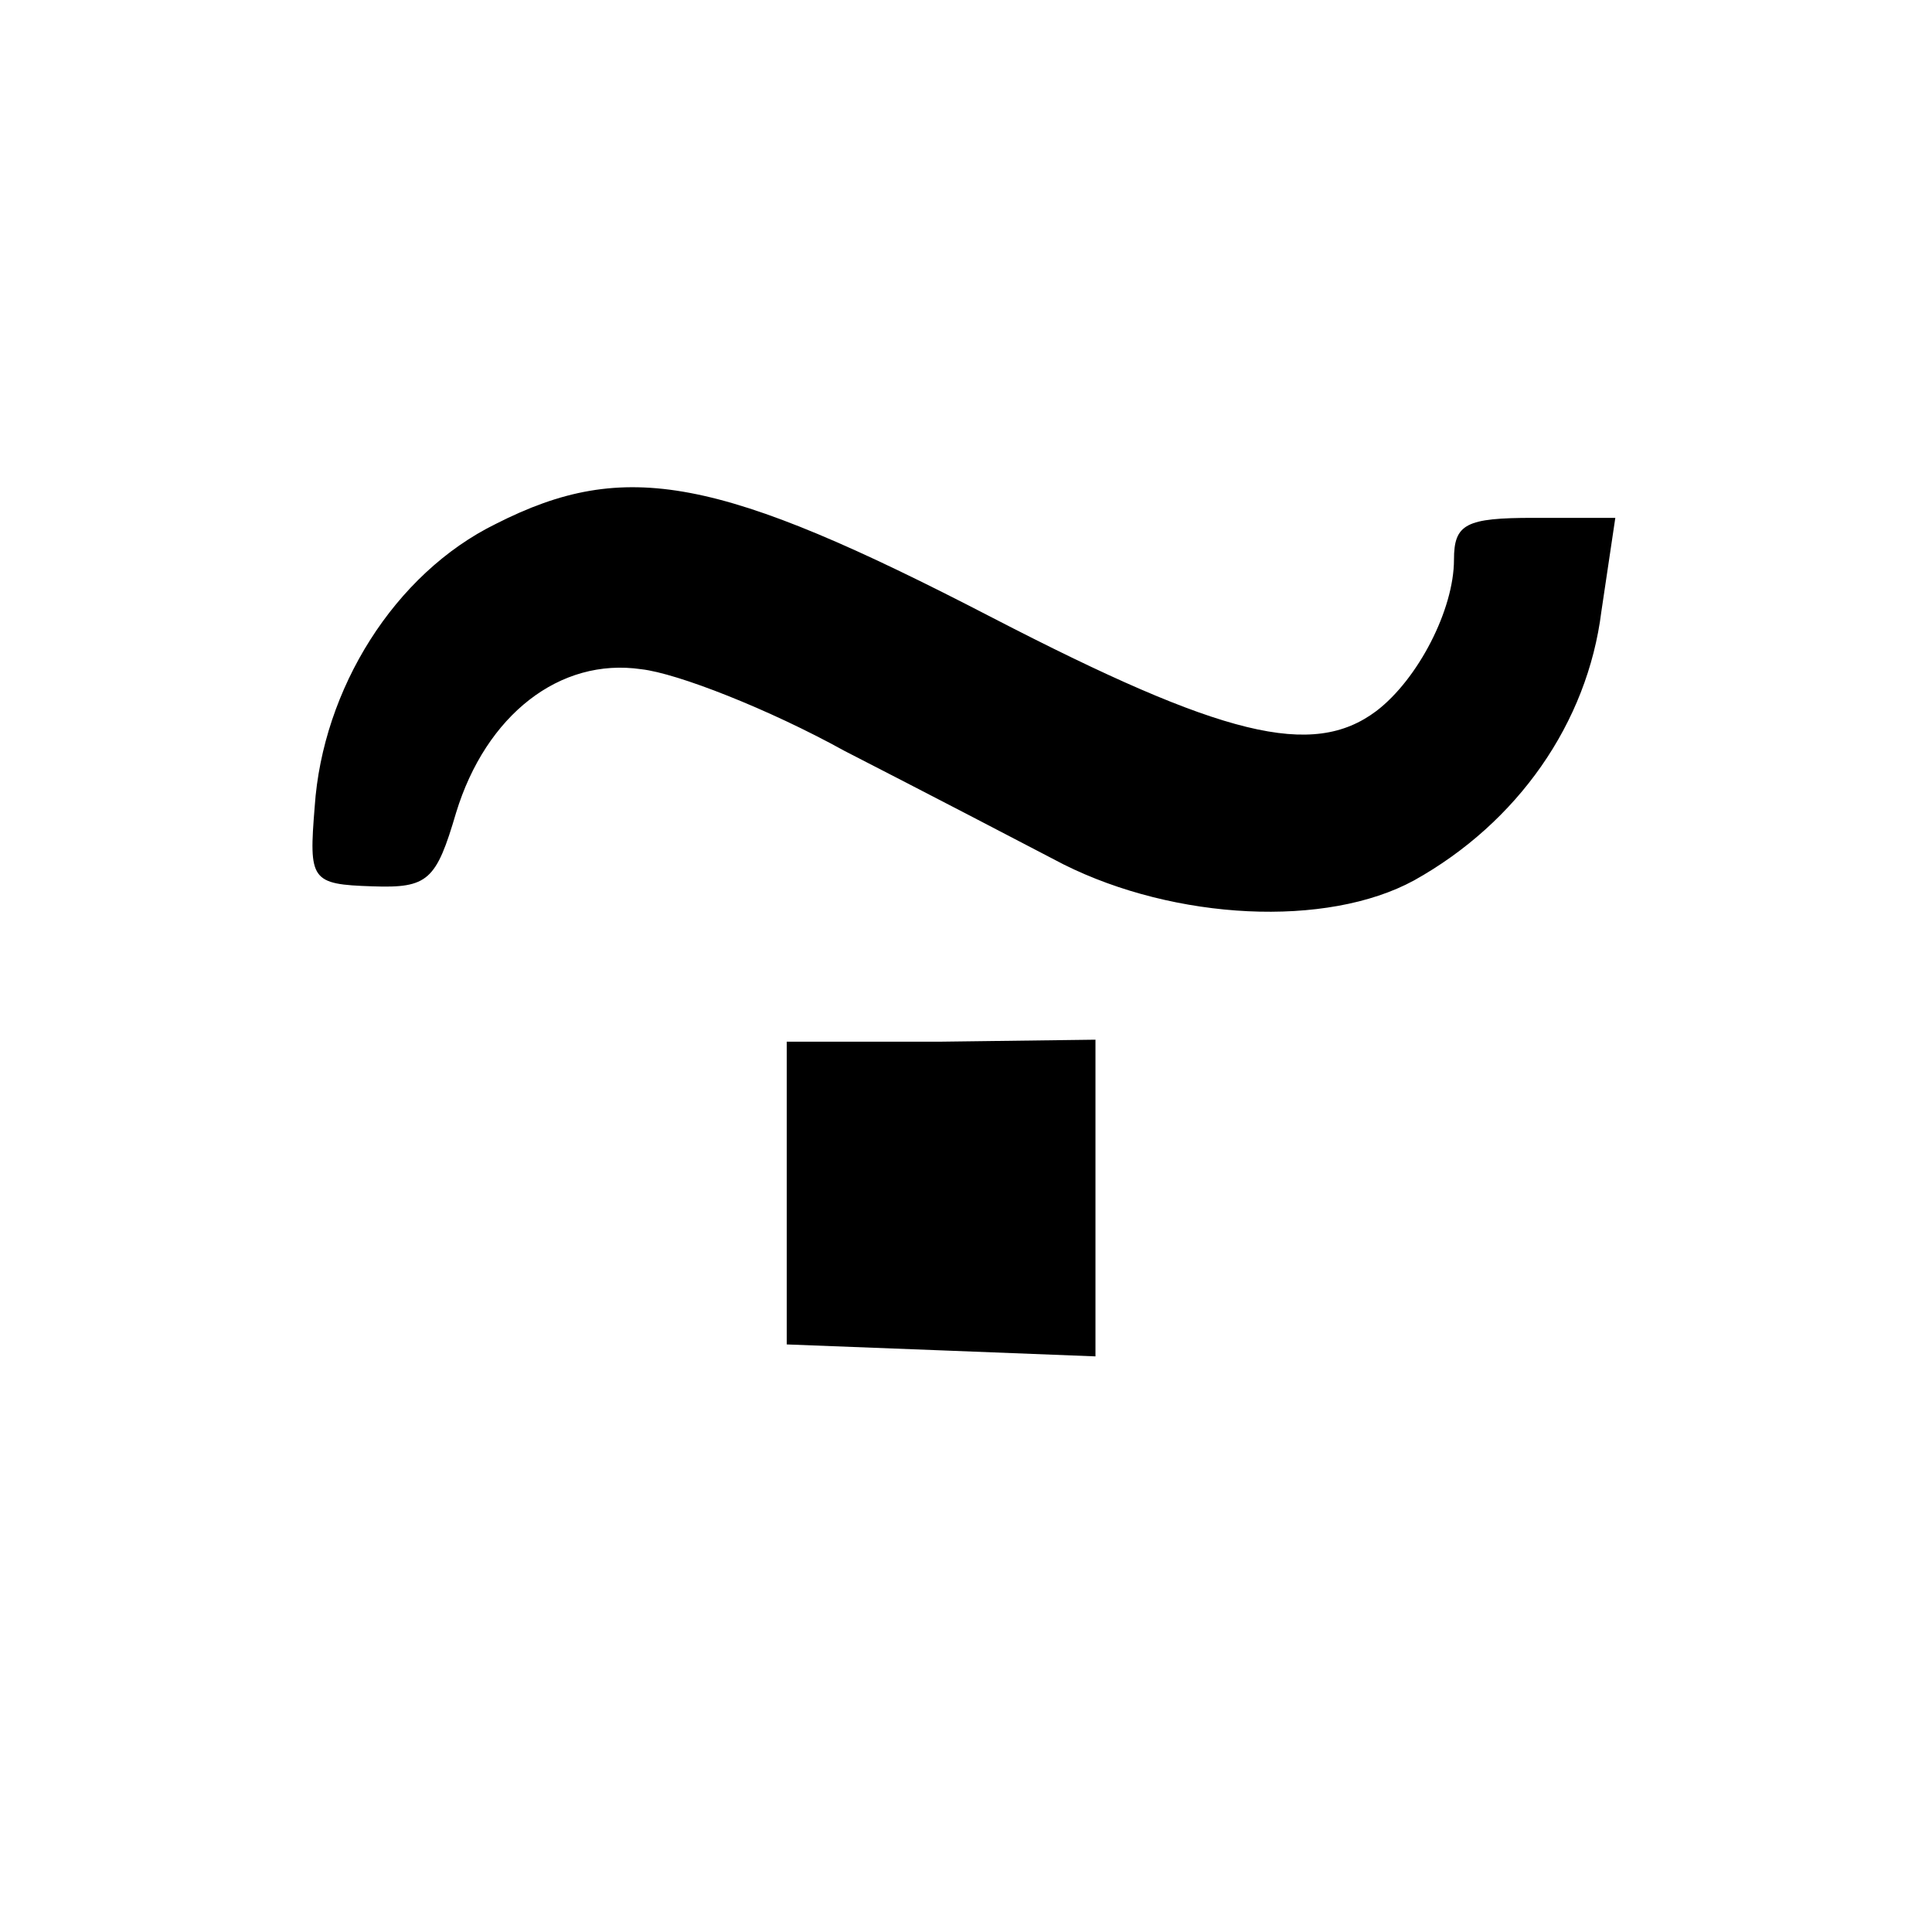 <svg version="1" xmlns="http://www.w3.org/2000/svg" width="129.333" height="129.333" viewBox="0 0 97 97"><path d="M24.9 26.3c-5.1 2.5-8.7 8.3-9.1 14.2-.3 3.7-.2 3.9 2.9 4 2.8.1 3.2-.3 4.2-3.7 1.5-4.9 5.2-7.8 9.3-7.2 1.8.2 6.4 2 10.2 4.1 3.9 2 8.9 4.6 11 5.7 5.6 2.8 13.2 3.2 17.6.8 5.2-2.9 8.7-7.9 9.4-13.5l.7-4.7H77c-3.4 0-4 .3-4 2.1 0 2.5-1.8 6-3.9 7.6-3.2 2.4-7.7 1.3-19.3-4.7-13.7-7.1-18.4-8-24.9-4.7zM39.5 59.9v7.6l7.8.3 7.7.3V52.2l-7.8.1h-7.7v7.6z"/></svg>